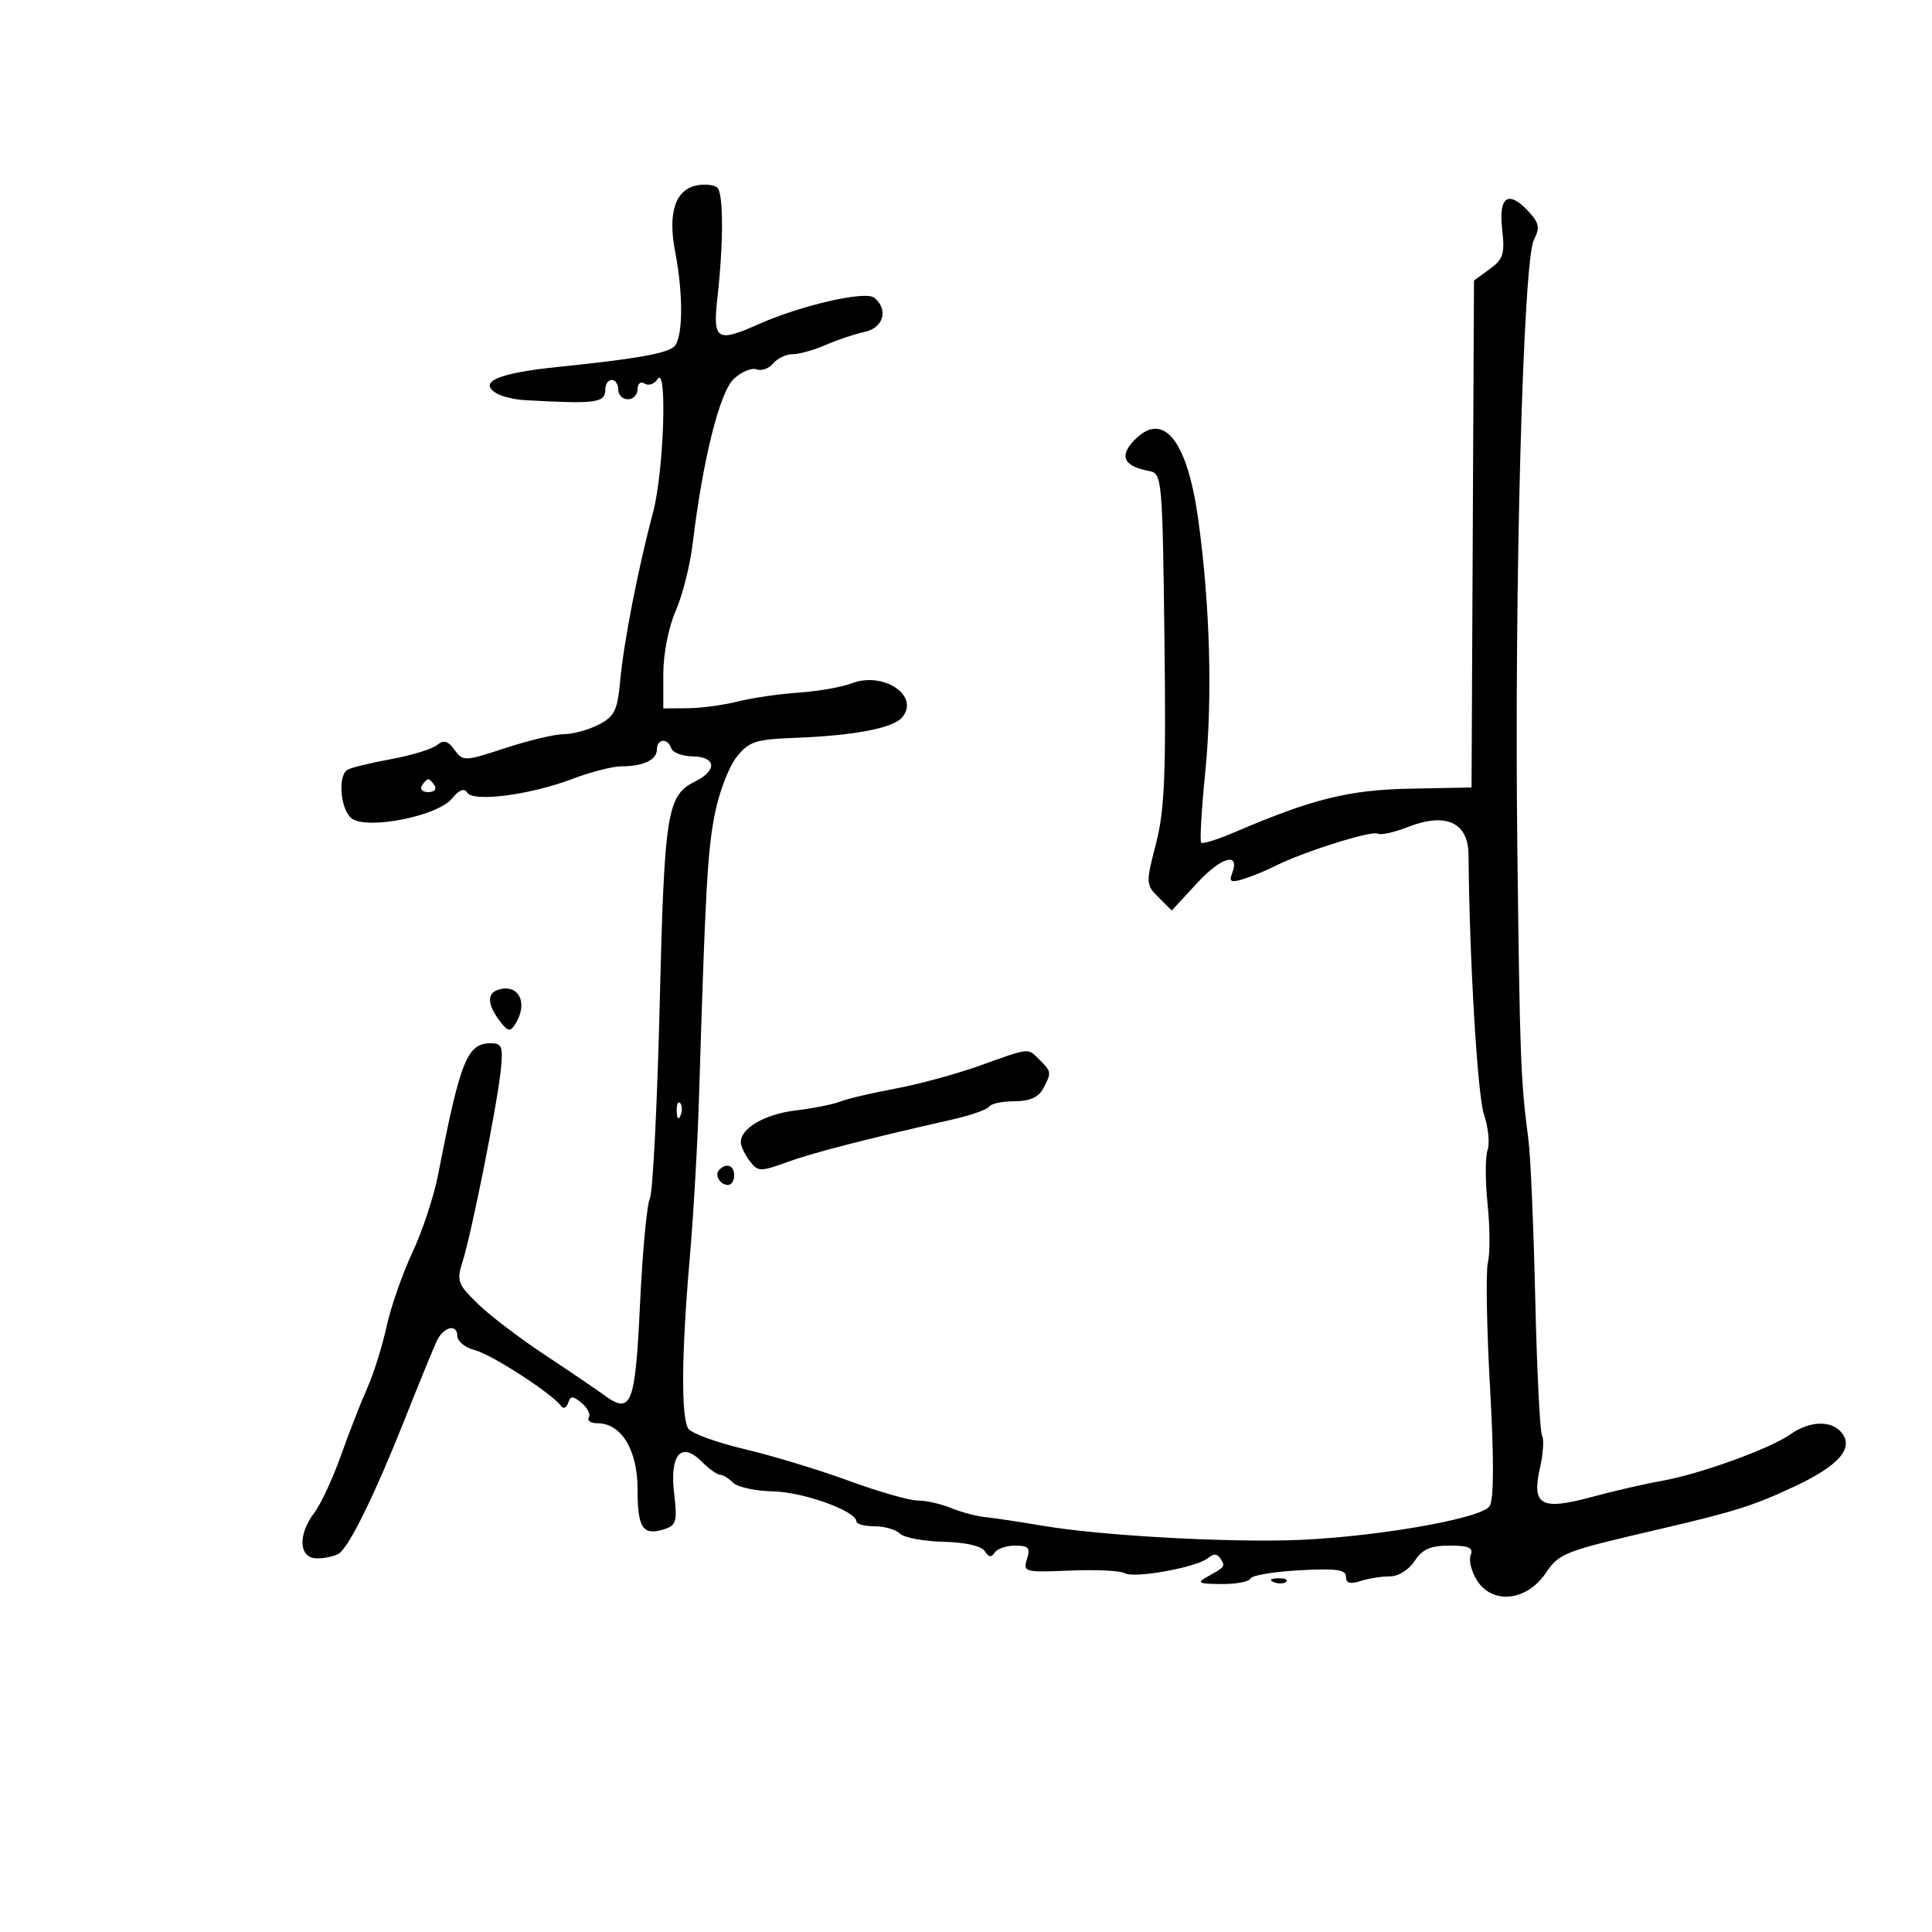 <svg xmlns="http://www.w3.org/2000/svg" width="300" height="300" viewBox="0 0 300 300" version="1.1">
	<path d="M 108.392 28.750 C 104.884 29.336, 103.650 32.941, 104.841 39.118 C 106.158 45.945, 106.053 52.721, 104.614 53.872 C 103.282 54.937, 98.559 55.753, 86.601 56.982 C 77.446 57.924, 74.239 59.275, 77.008 61.026 C 77.829 61.545, 79.850 62.044, 81.500 62.136 C 92.713 62.757, 94 62.578, 94 60.393 C 94 59.627, 94.450 59, 95 59 C 95.550 59, 96 59.675, 96 60.500 C 96 61.325, 96.675 62, 97.500 62 C 98.325 62, 99 61.298, 99 60.441 C 99 59.552, 99.478 59.177, 100.112 59.569 C 100.723 59.947, 101.616 59.636, 102.096 58.878 C 103.644 56.435, 103.085 73.262, 101.410 79.540 C 99.090 88.233, 96.848 99.732, 96.295 105.773 C 95.878 110.332, 95.425 111.246, 92.956 112.523 C 91.385 113.335, 88.961 114, 87.571 114 C 86.180 114, 82.094 114.968, 78.491 116.150 C 72.124 118.241, 71.902 118.249, 70.578 116.438 C 69.538 115.015, 68.896 114.840, 67.858 115.695 C 67.111 116.311, 63.886 117.296, 60.692 117.884 C 57.498 118.472, 54.460 119.216, 53.942 119.536 C 52.434 120.468, 52.855 125.635, 54.553 127.044 C 56.817 128.923, 67.915 126.763, 70.178 124.003 C 71.298 122.637, 72.086 122.330, 72.549 123.079 C 73.485 124.594, 82.346 123.436, 88.916 120.940 C 91.724 119.873, 95.105 119, 96.429 119 C 99.871 119, 102 118.004, 102 116.393 C 102 114.687, 103.681 114.543, 104.234 116.201 C 104.454 116.862, 105.954 117.424, 107.567 117.451 C 111.181 117.511, 111.416 119.610, 108 121.312 C 103.555 123.528, 103.174 125.904, 102.436 156 C 102.051 171.675, 101.364 185.224, 100.908 186.109 C 100.453 186.994, 99.767 194.348, 99.384 202.451 C 98.637 218.264, 98.044 219.746, 93.736 216.584 C 92.506 215.682, 88.350 212.860, 84.500 210.314 C 80.650 207.768, 75.993 204.211, 74.150 202.409 C 71.047 199.375, 70.878 198.890, 71.854 195.817 C 73.230 191.486, 77.178 171.695, 77.753 166.250 C 78.145 162.531, 77.954 162, 76.223 162 C 72.530 162, 71.494 164.586, 68.008 182.500 C 67.366 185.800, 65.576 191.200, 64.030 194.500 C 62.483 197.800, 60.680 202.975, 60.022 206 C 59.364 209.025, 58.023 213.300, 57.042 215.500 C 56.061 217.700, 54.218 222.425, 52.946 226 C 51.674 229.575, 49.816 233.573, 48.816 234.885 C 46.180 238.346, 46.404 242.004, 49.250 241.985 C 50.487 241.976, 52.005 241.639, 52.621 241.235 C 54.252 240.166, 58.245 231.999, 63.004 220 C 65.294 214.225, 67.500 208.852, 67.905 208.060 C 68.965 205.991, 71 205.555, 71 207.398 C 71 208.267, 72.212 209.266, 73.728 209.647 C 76.321 210.297, 85.792 216.437, 87.129 218.334 C 87.475 218.825, 87.964 218.613, 88.216 217.863 C 88.603 216.712, 88.932 216.712, 90.326 217.863 C 91.235 218.613, 91.731 219.626, 91.430 220.113 C 91.129 220.601, 91.730 221, 92.767 221 C 96.483 221, 99 225.141, 99 231.255 C 99 237.298, 99.810 238.513, 103.136 237.457 C 105.020 236.859, 105.190 236.256, 104.683 231.968 C 103.961 225.879, 105.755 223.755, 108.933 226.933 C 110.070 228.070, 111.360 229, 111.800 229 C 112.240 229, 113.157 229.557, 113.838 230.238 C 114.520 230.920, 117.312 231.523, 120.043 231.580 C 124.754 231.677, 132.964 234.639, 132.989 236.250 C 132.995 236.662, 134.260 237, 135.800 237 C 137.340 237, 139.110 237.510, 139.733 238.133 C 140.356 238.756, 143.394 239.329, 146.483 239.405 C 149.957 239.492, 152.415 240.054, 152.925 240.879 C 153.502 241.812, 153.956 241.881, 154.434 241.107 C 154.810 240.498, 156.247 240, 157.626 240 C 159.717 240, 160.024 240.349, 159.471 242.092 C 158.832 244.103, 159.092 244.173, 166.153 243.878 C 170.194 243.710, 174.015 243.891, 174.645 244.280 C 176.053 245.151, 185.830 243.386, 187.562 241.949 C 188.444 241.216, 189.028 241.237, 189.511 242.018 C 190.282 243.265, 190.279 243.270, 187.500 244.822 C 185.770 245.788, 186.063 245.943, 189.667 245.970 C 191.958 245.986, 193.983 245.602, 194.167 245.115 C 194.350 244.629, 197.762 244.052, 201.750 243.833 C 207.486 243.518, 209 243.727, 209 244.834 C 209 245.835, 209.641 246.025, 211.250 245.504 C 212.488 245.102, 214.533 244.778, 215.794 244.784 C 217.120 244.790, 218.752 243.782, 219.659 242.397 C 220.867 240.554, 222.121 240, 225.084 240 C 228.107 240, 228.813 240.325, 228.359 241.508 C 228.040 242.337, 228.514 244.136, 229.412 245.505 C 231.808 249.164, 237.047 248.597, 239.949 244.366 C 242.163 241.138, 242.640 240.951, 257.500 237.488 C 269.448 234.704, 272.301 233.802, 278.763 230.764 C 285.566 227.567, 287.930 224.826, 285.947 222.436 C 284.337 220.496, 280.973 220.627, 277.973 222.747 C 274.822 224.972, 263.847 228.934, 258 229.955 C 255.525 230.388, 250.661 231.507, 247.190 232.444 C 239.255 234.585, 237.814 233.774, 239.132 227.907 C 239.631 225.688, 239.774 223.443, 239.450 222.918 C 239.126 222.394, 238.651 212.860, 238.395 201.733 C 238.139 190.605, 237.663 179.475, 237.338 177 C 236.124 167.772, 236.009 164.751, 235.610 131.500 C 235.125 91.116, 236.503 40.516, 238.176 37.260 C 239.121 35.422, 239 34.658, 237.509 33.010 C 234.292 29.455, 232.673 30.403, 233.248 35.506 C 233.691 39.438, 233.445 40.237, 231.317 41.787 L 228.879 43.564 228.689 82.921 L 228.500 122.279 219 122.464 C 209.439 122.649, 203.799 124.047, 191.720 129.224 C 189.090 130.351, 186.750 131.083, 186.519 130.852 C 186.288 130.621, 186.565 125.771, 187.136 120.074 C 188.302 108.433, 187.901 93.863, 186.047 80.556 C 184.325 68.196, 180.559 63.647, 176.036 68.462 C 173.746 70.899, 174.545 72.422, 178.500 73.156 C 180.428 73.514, 180.511 74.444, 180.814 99.121 C 181.074 120.293, 180.847 125.804, 179.497 131.012 C 177.909 137.139, 177.920 137.365, 179.906 139.350 L 181.946 141.391 185.910 137.097 C 189.674 133.021, 192.616 132.230, 191.305 135.647 C 190.813 136.929, 191.156 137.089, 193.099 136.489 C 194.419 136.081, 196.647 135.164, 198.049 134.452 C 202.264 132.310, 213.043 128.909, 213.913 129.446 C 214.359 129.722, 216.483 129.256, 218.634 128.412 C 224.512 126.103, 227.989 127.699, 228.032 132.725 C 228.170 149.025, 229.427 170.130, 230.436 173.095 C 231.108 175.072, 231.357 177.547, 230.988 178.595 C 230.620 179.643, 230.622 183.425, 230.993 187 C 231.364 190.575, 231.387 194.625, 231.045 196 C 230.703 197.375, 230.848 206.100, 231.368 215.390 C 231.995 226.587, 231.976 232.815, 231.311 233.868 C 230.021 235.914, 211.856 238.953, 199.500 239.191 C 187.996 239.412, 170.348 238.348, 162 236.931 C 158.425 236.324, 154.375 235.716, 153 235.580 C 151.625 235.444, 149.233 234.808, 147.685 234.166 C 146.137 233.525, 143.807 233, 142.507 233 C 141.208 233, 136.400 231.624, 131.822 229.942 C 127.245 228.259, 119.948 226.044, 115.606 225.018 C 111.265 223.992, 107.334 222.556, 106.871 221.826 C 105.741 220.043, 105.825 210.055, 107.093 195.500 C 107.667 188.900, 108.318 177.650, 108.538 170.500 C 109.540 137.898, 109.862 132.119, 110.997 126.387 C 111.662 123.025, 113.182 119.051, 114.374 117.556 C 116.310 115.127, 117.284 114.809, 123.521 114.570 C 132.684 114.219, 138.704 113.061, 140.097 111.383 C 142.877 108.034, 137.182 104.208, 132.250 106.110 C 130.738 106.694, 127.025 107.341, 124 107.549 C 120.975 107.757, 116.700 108.382, 114.500 108.939 C 112.300 109.496, 108.813 109.963, 106.750 109.976 L 103 110 103 104.627 C 103 101.524, 103.809 97.405, 104.915 94.877 C 105.968 92.470, 107.153 87.800, 107.549 84.500 C 109.116 71.429, 111.742 60.889, 113.943 58.838 C 115.131 57.731, 116.722 57.063, 117.479 57.353 C 118.235 57.644, 119.392 57.233, 120.049 56.441 C 120.707 55.648, 122.075 55, 123.089 55 C 124.103 55, 126.410 54.352, 128.216 53.561 C 130.022 52.770, 132.738 51.861, 134.250 51.542 C 137.199 50.920, 138.006 48.063, 135.750 46.228 C 134.380 45.114, 124.403 47.401, 117.782 50.346 C 111.294 53.232, 110.659 52.825, 111.399 46.250 C 112.362 37.695, 112.347 29.927, 111.367 29.116 C 110.890 28.721, 109.551 28.556, 108.392 28.750 M 65.500 122 C 65.160 122.550, 65.610 123, 66.500 123 C 67.390 123, 67.840 122.550, 67.500 122 C 67.160 121.450, 66.710 121, 66.500 121 C 66.290 121, 65.840 121.450, 65.500 122 M 77.250 153.731 C 75.600 154.306, 75.717 156.041, 77.571 158.495 C 78.865 160.207, 79.213 160.278, 80.024 158.995 C 82.110 155.695, 80.481 152.604, 77.250 153.731 M 152 165.522 C 148.425 166.800, 142.575 168.386, 139 169.046 C 135.425 169.707, 131.600 170.605, 130.500 171.044 C 129.400 171.482, 126.283 172.104, 123.573 172.426 C 118.763 172.996, 114.968 175.209, 115.032 177.405 C 115.049 178.007, 115.673 179.303, 116.417 180.285 C 117.685 181.956, 118.048 181.968, 122.135 180.481 C 126.157 179.017, 134.446 176.878, 147.797 173.857 C 150.710 173.198, 153.324 172.285, 153.606 171.829 C 153.887 171.373, 155.651 171, 157.524 171 C 159.868 171, 161.252 170.397, 161.965 169.066 C 163.304 166.564, 163.288 166.431, 161.429 164.571 C 159.547 162.690, 160.063 162.638, 152 165.522 M 105.079 172.583 C 105.127 173.748, 105.364 173.985, 105.683 173.188 C 105.972 172.466, 105.936 171.603, 105.604 171.271 C 105.272 170.939, 105.036 171.529, 105.079 172.583 M 111.694 181.639 C 110.895 182.438, 111.798 184, 113.059 184 C 113.577 184, 114 183.325, 114 182.500 C 114 180.954, 112.820 180.513, 111.694 181.639 M 197.813 245.683 C 198.534 245.972, 199.397 245.936, 199.729 245.604 C 200.061 245.272, 199.471 245.036, 198.417 245.079 C 197.252 245.127, 197.015 245.364, 197.813 245.683" stroke="none" fill="black" fill-rule="evenodd"/>
</svg>